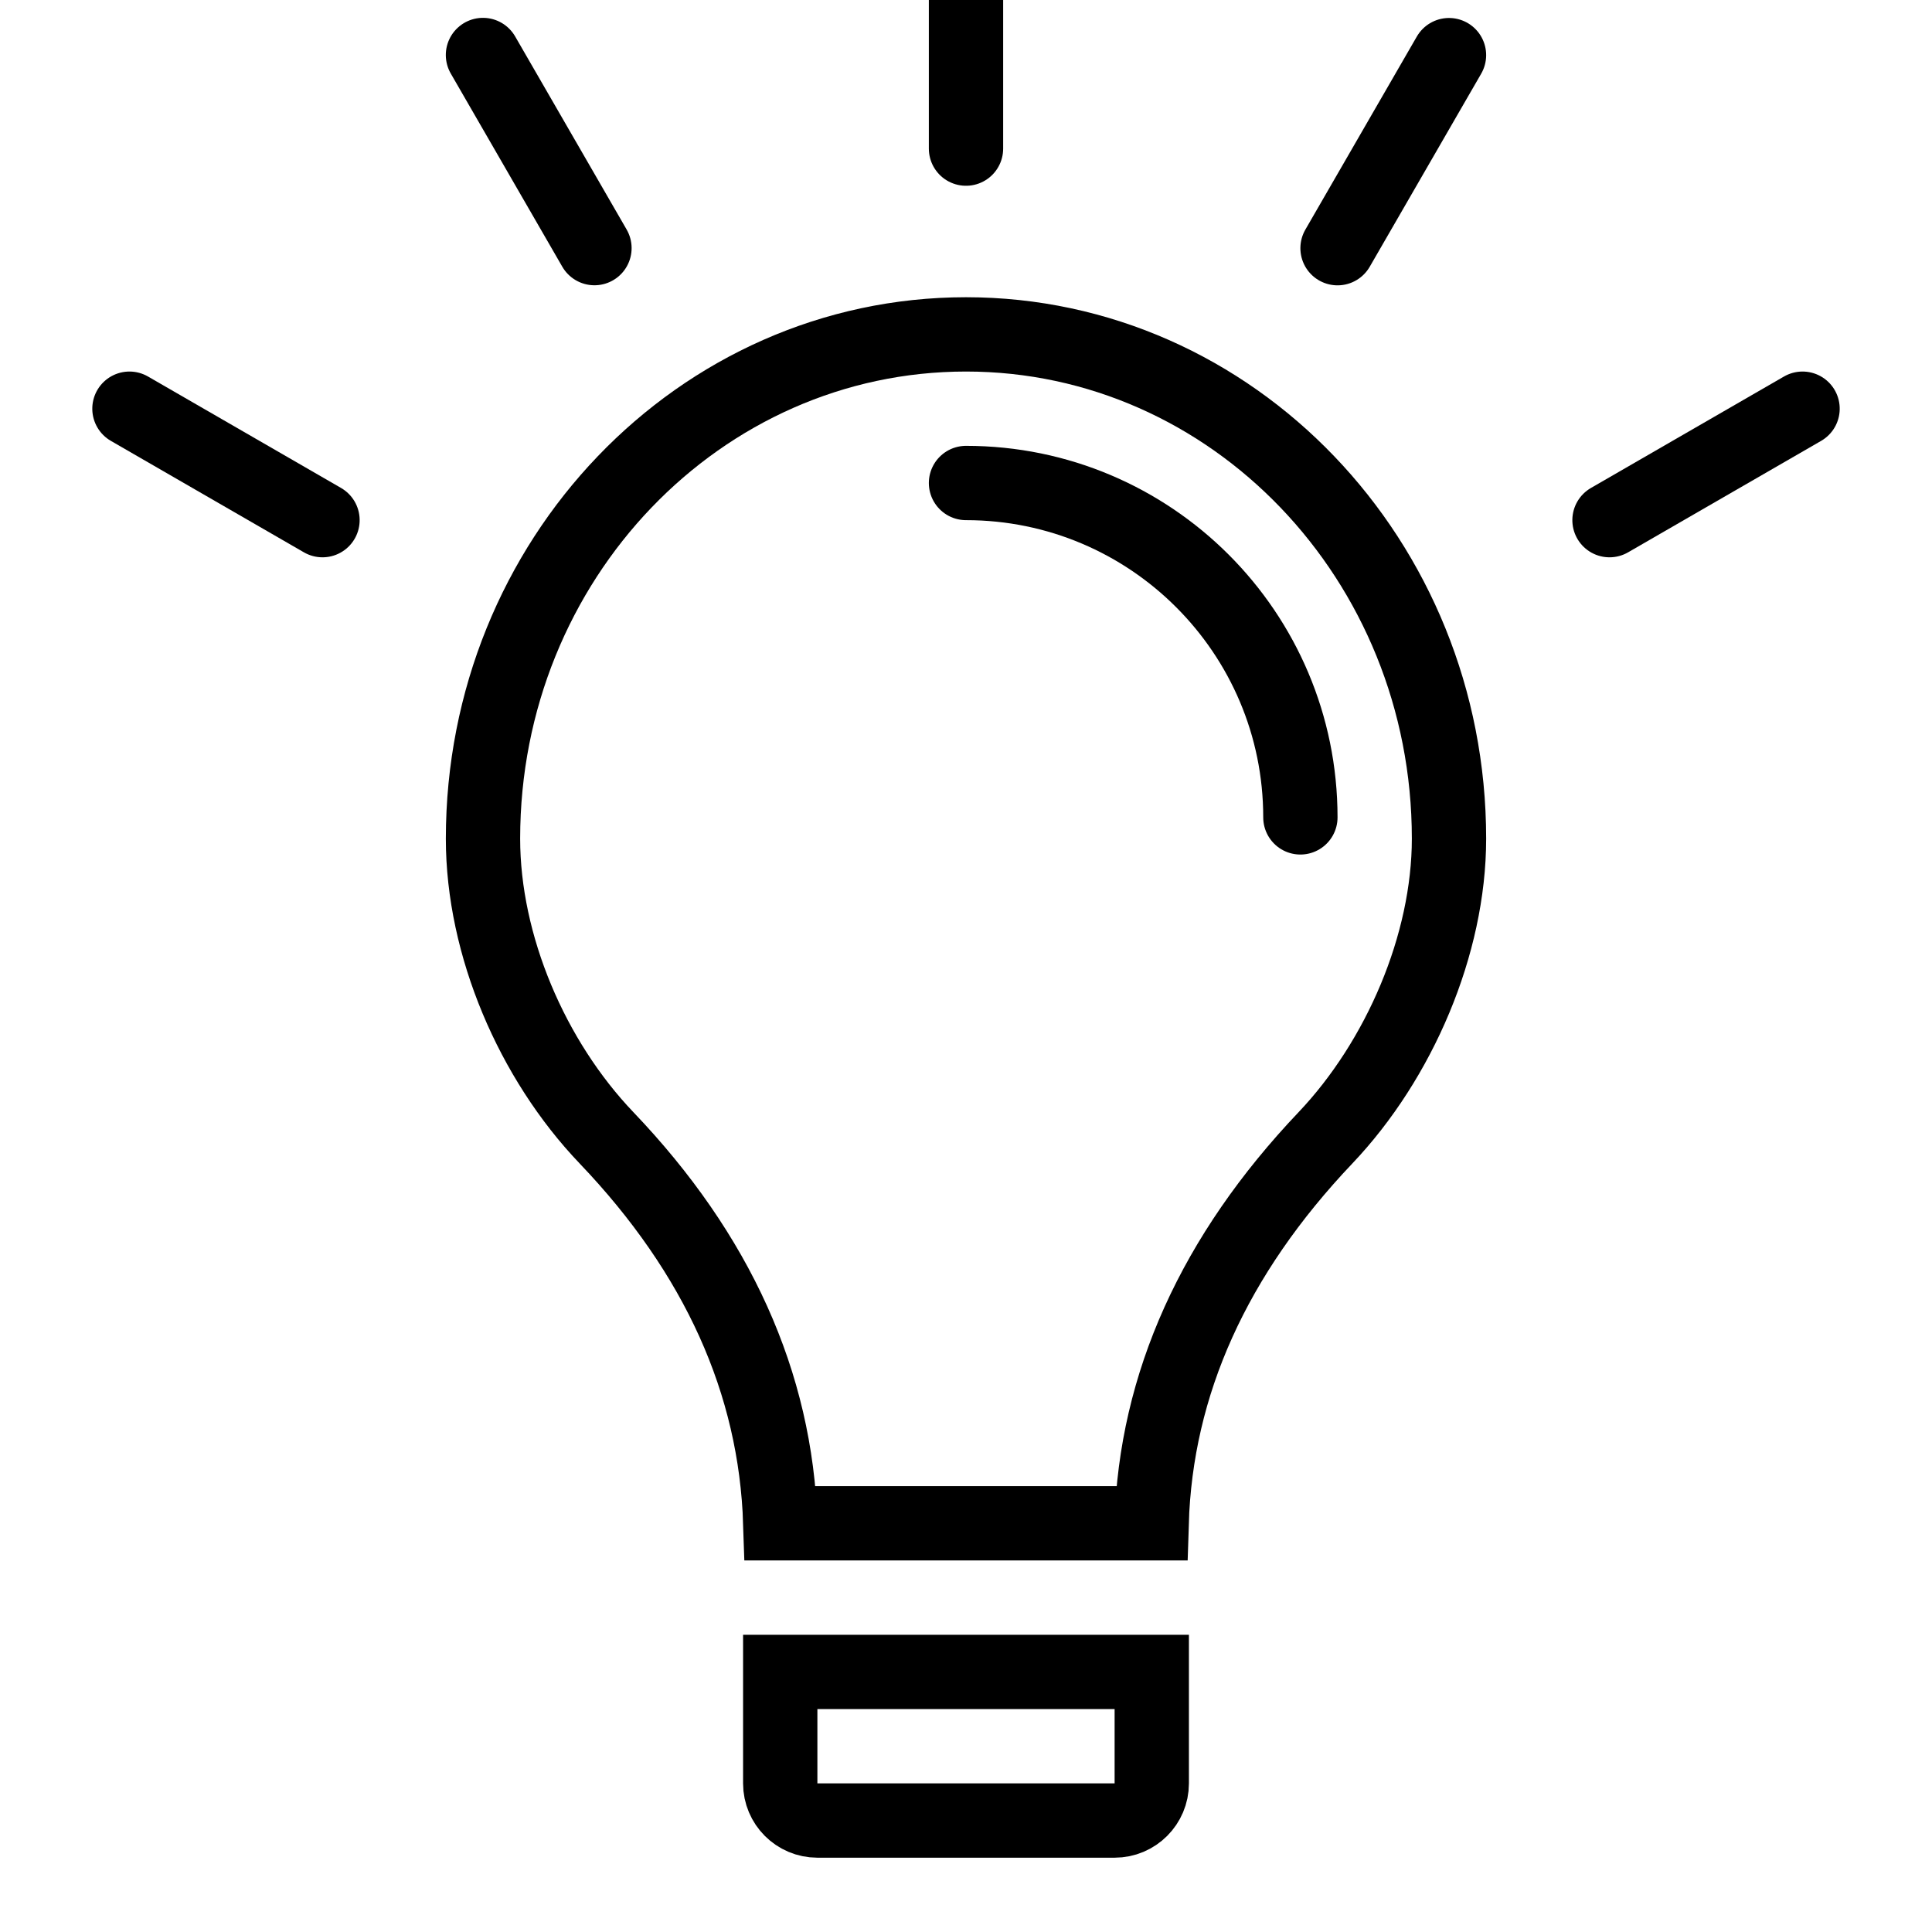 <?xml version="1.0" encoding="UTF-8"?>
<svg width="26px" height="26px" viewBox="0 0 26 26" version="1.1" xmlns="http://www.w3.org/2000/svg" xmlns:xlink="http://www.w3.org/1999/xlink">
    <!-- Generator: Sketch 53.2 (72643) - https://sketchapp.com -->
    <title>Icon/lightbulb_black</title>
    <desc>Created with Sketch.</desc>
    <g id="Icon/lightbulb_black" stroke="none" stroke-width="1" fill="none" fill-rule="evenodd">
        <g id="Bulb" transform="translate(6, 4)" stroke="#000000">
            <path d="M4.5,18.5 L4.5,20 C4.5,20.276 4.724,20.5 5,20.5 L9,20.5 C9.276,20.5 9.5,20.276 9.5,20 L9.5,18.5 L4.5,18.5 Z" id="Rectangle-Copy"></path>
            <path d="M9.498,16.5 C9.555,14.624 10.34,12.889 11.837,11.313 C12.833,10.264 13.5,8.71 13.5,7.286 C13.5,3.534 10.585,0.5 7,0.5 C3.415,0.5 0.5,3.534 0.5,7.286 C0.5,8.723 1.16,10.263 2.162,11.312 C3.655,12.875 4.44,14.611 4.501,16.5 L9.498,16.5 Z" id="Oval"></path>
        </g>
        <path d="M17.5,11 C17.5,8.515 15.485,6.5 13,6.5" id="Oval" stroke="#000000" stroke-linecap="round"></path>
        <path d="M13,-1 L13,2" id="Line-7" stroke="#000000" stroke-linecap="round"></path>
        <path d="M18.75,0.541 L18.75,3.541" id="Line-7" stroke="#000000" stroke-linecap="round" transform="translate(18.75, 2.041) rotate(-330) translate(-18.75, -2.041) "></path>
        <path d="M3.041,4.75 L3.041,7.75" id="Line-7" stroke="#000000" stroke-linecap="round" transform="translate(3.041, 6.25) rotate(-60) translate(-3.041, -6.25) "></path>
        <path d="M7.25,0.539 L7.25,3.54" id="Line-7" stroke="#000000" stroke-linecap="round" transform="translate(7.25, 2.04) rotate(-30) translate(-7.25, -2.04) "></path>
        <path d="M22.959,4.75 L22.959,7.75" id="Line-7" stroke="#000000" stroke-linecap="round" transform="translate(22.959, 6.25) rotate(-300) translate(-22.959, -6.25) "></path>
    </g>
</svg>
